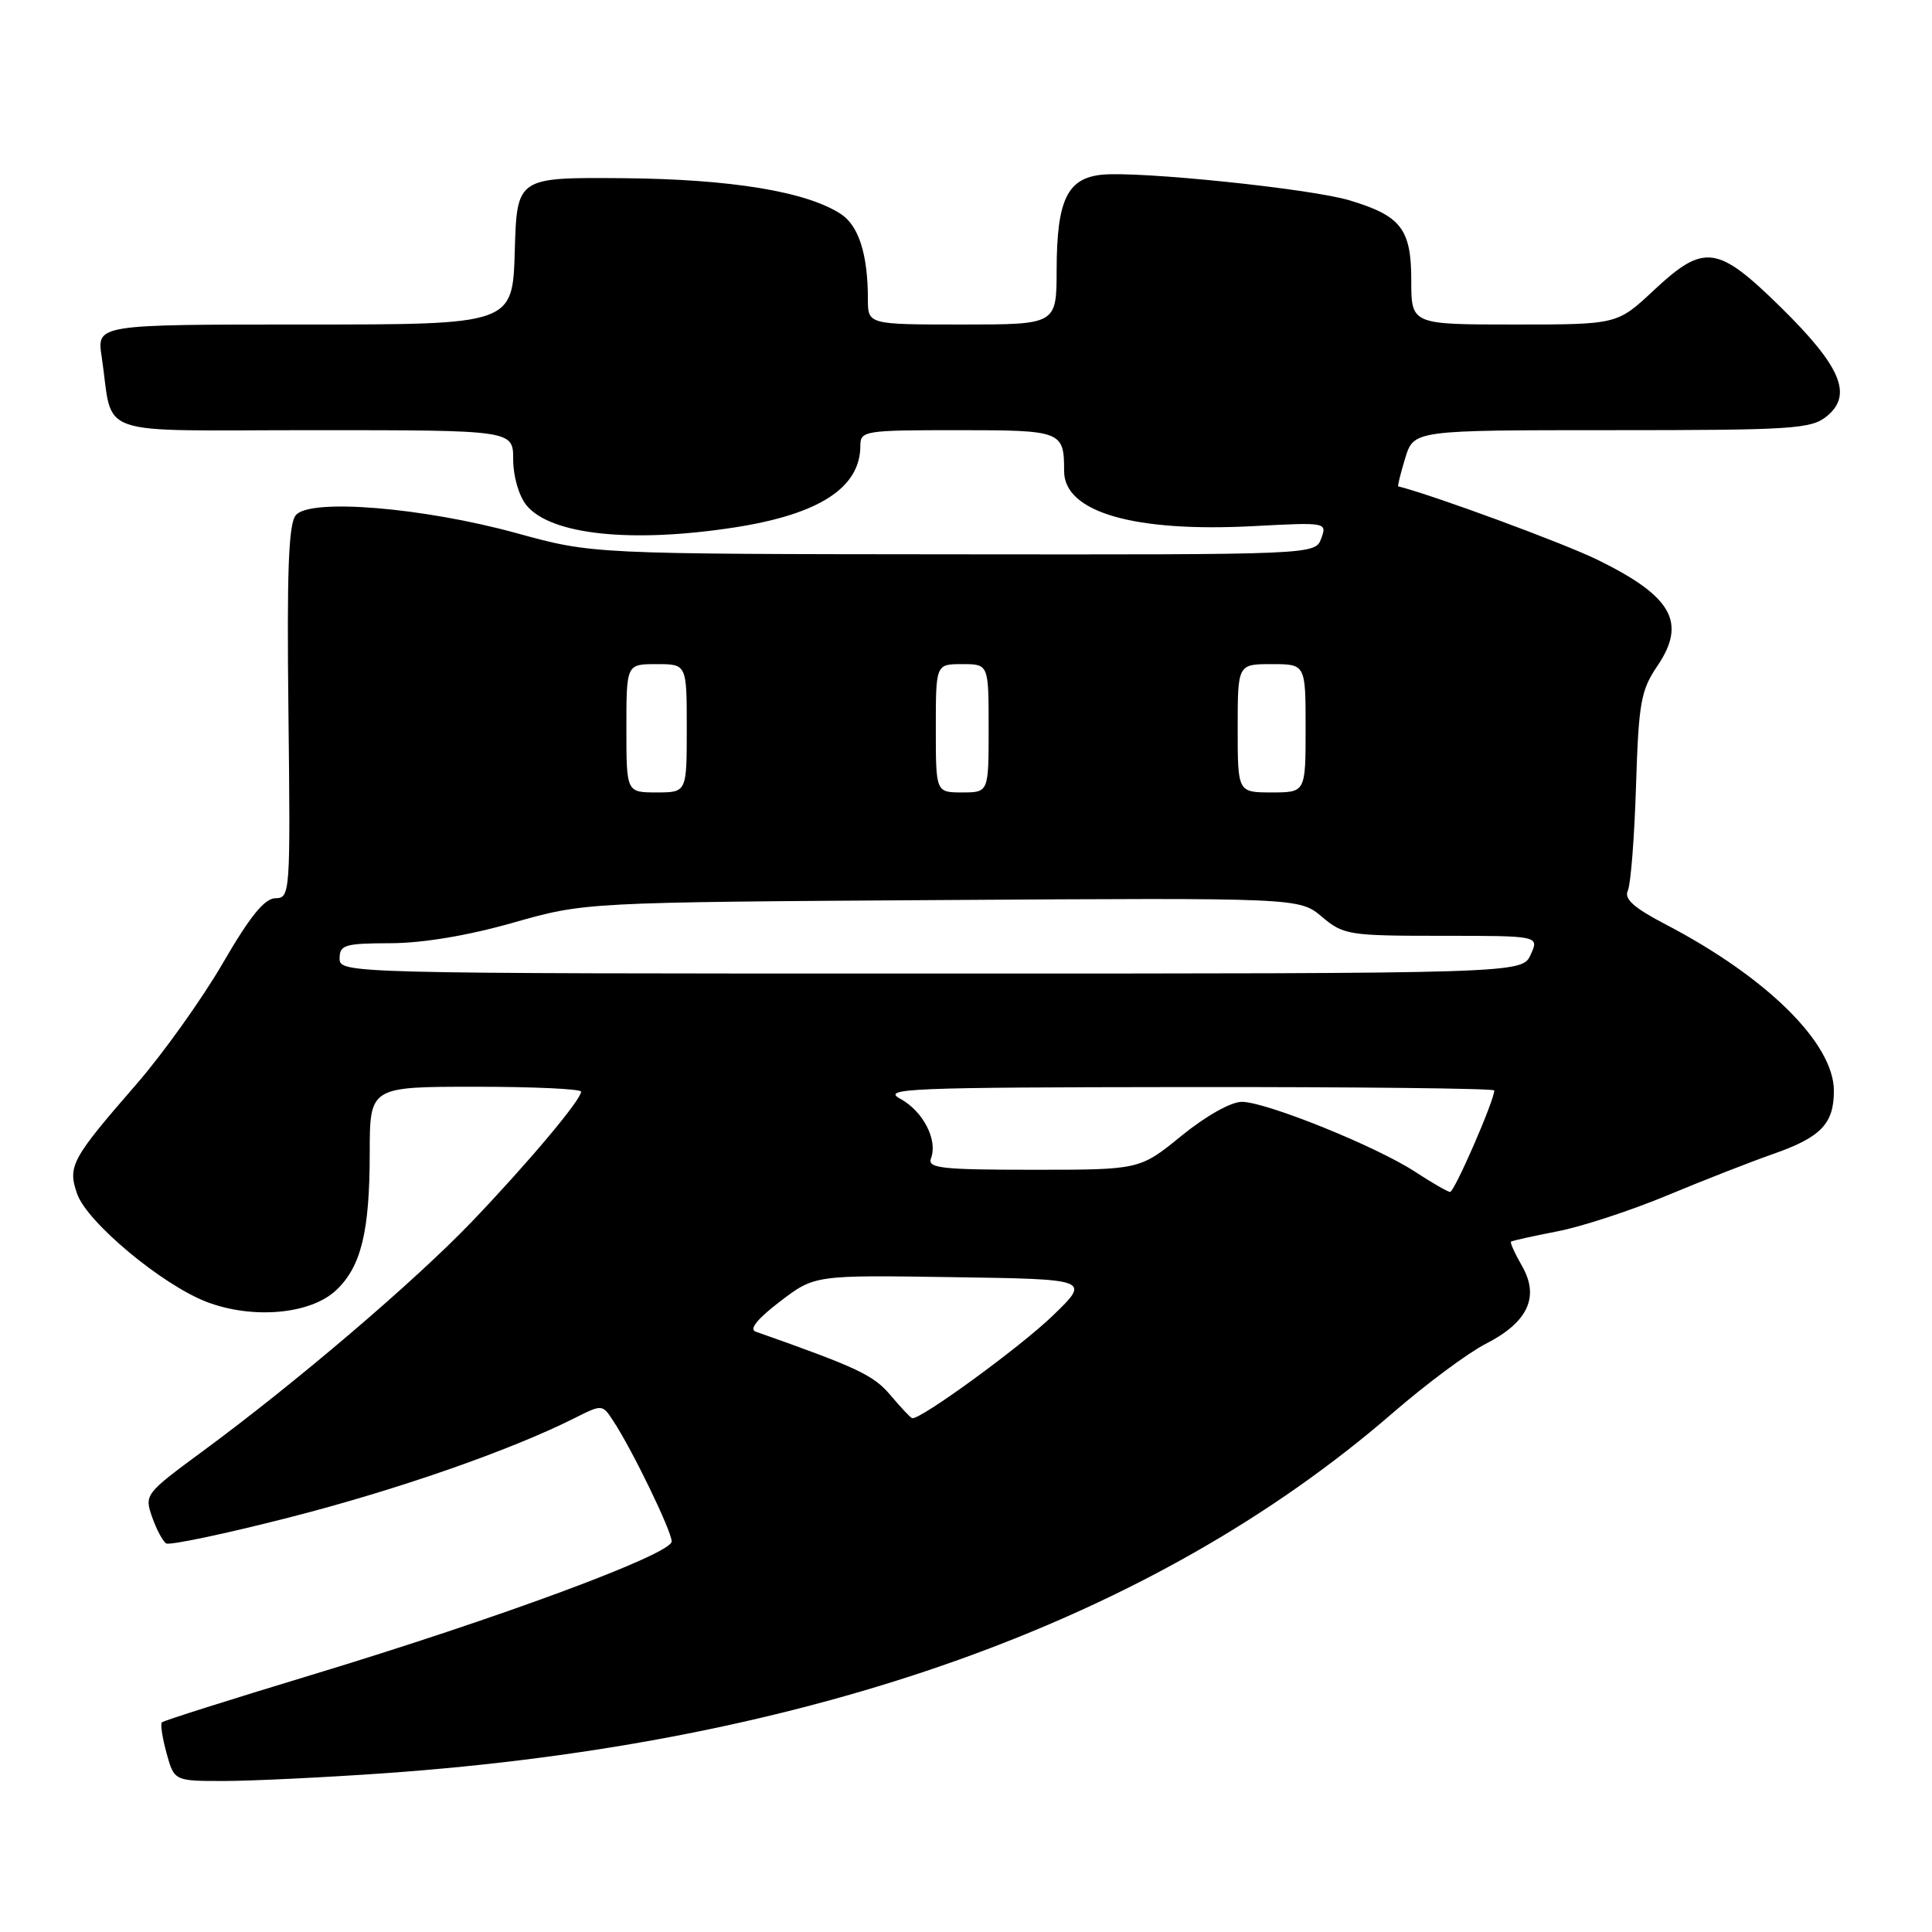 <?xml version="1.0" encoding="UTF-8" standalone="no"?>
<!DOCTYPE svg PUBLIC "-//W3C//DTD SVG 1.1//EN" "http://www.w3.org/Graphics/SVG/1.1/DTD/svg11.dtd" >
<svg xmlns="http://www.w3.org/2000/svg" xmlns:xlink="http://www.w3.org/1999/xlink" version="1.1" viewBox="0 0 256 256">
 <g >
 <path fill="currentColor"
d=" M 51.00 234.96 C 107.40 230.99 152.74 214.79 184.55 187.22 C 188.97 183.39 194.50 179.28 196.84 178.08 C 202.45 175.22 204.03 171.86 201.68 167.76 C 200.72 166.09 200.06 164.63 200.22 164.52 C 200.37 164.40 203.13 163.79 206.36 163.16 C 209.58 162.54 216.10 160.40 220.86 158.42 C 225.61 156.44 231.97 153.95 235.00 152.89 C 241.28 150.69 243.00 148.90 243.00 144.54 C 243.00 138.26 234.13 129.49 220.69 122.48 C 216.46 120.27 215.17 119.11 215.70 118.00 C 216.08 117.17 216.57 110.95 216.78 104.17 C 217.13 93.11 217.42 91.47 219.60 88.26 C 223.52 82.48 221.58 79.03 211.69 74.18 C 207.16 71.96 189.73 65.54 185.28 64.45 C 185.16 64.42 185.58 62.73 186.20 60.70 C 187.34 57.00 187.34 57.00 213.56 57.00 C 237.48 57.00 239.98 56.84 242.04 55.17 C 245.54 52.34 243.96 48.58 236.00 40.75 C 227.54 32.44 225.82 32.22 219.10 38.50 C 214.29 43.00 214.29 43.00 200.65 43.00 C 187.00 43.00 187.00 43.00 187.00 37.15 C 187.00 30.35 185.65 28.60 178.83 26.55 C 173.69 25.00 151.03 22.66 146.02 23.15 C 141.41 23.61 140.03 26.51 140.01 35.75 C 140.00 43.00 140.00 43.00 127.50 43.00 C 115.00 43.00 115.00 43.00 115.00 39.63 C 115.00 33.72 113.79 29.91 111.42 28.36 C 106.87 25.38 96.84 23.73 82.50 23.61 C 68.50 23.50 68.50 23.50 68.21 33.25 C 67.93 43.00 67.93 43.00 40.38 43.00 C 12.82 43.00 12.82 43.00 13.47 47.25 C 15.11 58.15 11.80 57.00 41.58 57.00 C 68.00 57.00 68.00 57.00 68.00 60.89 C 68.00 63.10 68.75 65.71 69.75 66.94 C 72.93 70.86 83.62 72.00 97.31 69.89 C 108.56 68.15 114.00 64.62 114.00 59.07 C 114.00 57.08 114.53 57.00 126.89 57.00 C 140.72 57.00 141.00 57.11 141.00 62.43 C 141.00 67.88 150.28 70.56 166.18 69.71 C 175.77 69.20 175.85 69.22 175.07 71.35 C 174.27 73.50 174.27 73.50 126.39 73.45 C 78.50 73.41 78.50 73.41 68.50 70.66 C 56.04 67.23 41.07 66.01 39.20 68.26 C 38.23 69.42 38.00 75.65 38.22 94.39 C 38.49 118.42 38.45 119.00 36.50 119.02 C 35.05 119.04 33.13 121.41 29.51 127.65 C 26.76 132.38 21.59 139.63 18.01 143.74 C 9.48 153.55 8.94 154.54 10.22 158.19 C 11.53 161.96 21.48 170.25 27.39 172.51 C 33.49 174.84 41.15 174.15 44.53 170.97 C 47.85 167.85 48.99 163.21 48.99 152.75 C 49.00 144.00 49.00 144.00 63.00 144.00 C 70.70 144.00 77.00 144.29 77.00 144.65 C 77.00 145.73 69.99 154.07 62.54 161.86 C 54.95 169.79 39.17 183.24 26.80 192.34 C 19.25 197.90 19.12 198.06 20.15 201.00 C 20.73 202.65 21.57 204.23 22.02 204.51 C 22.48 204.79 29.75 203.26 38.17 201.11 C 52.47 197.47 67.60 192.20 76.15 187.90 C 79.79 186.07 79.82 186.07 81.26 188.28 C 83.80 192.14 89.00 202.89 89.00 204.25 C 89.00 205.94 66.13 214.41 41.14 221.98 C 30.52 225.20 21.66 228.00 21.45 228.22 C 21.23 228.44 21.51 230.27 22.07 232.31 C 23.09 236.00 23.09 236.00 29.80 235.99 C 33.48 235.98 43.02 235.52 51.00 234.96 Z  M 118.00 184.88 C 115.75 182.21 113.66 181.22 100.13 176.45 C 99.23 176.14 100.36 174.74 103.35 172.46 C 107.94 168.95 107.94 168.95 126.22 169.23 C 144.50 169.50 144.50 169.50 139.50 174.33 C 135.20 178.49 121.94 188.15 120.87 187.92 C 120.66 187.88 119.38 186.51 118.00 184.88 Z  M 187.50 155.26 C 182.34 151.89 167.76 146.00 164.55 146.00 C 163.10 146.00 159.79 147.87 156.55 150.50 C 151.03 155.00 151.03 155.00 136.91 155.00 C 124.73 155.00 122.87 154.79 123.36 153.49 C 124.29 151.07 122.32 147.24 119.30 145.60 C 116.76 144.22 120.26 144.08 157.25 144.04 C 179.66 144.02 198.00 144.22 198.00 144.49 C 198.00 145.82 192.70 157.99 192.14 157.94 C 191.79 157.91 189.70 156.70 187.50 155.26 Z  M 45.00 127.00 C 45.00 125.20 45.67 125.00 51.75 124.98 C 56.01 124.97 62.00 123.97 68.00 122.26 C 77.50 119.56 77.50 119.56 124.83 119.26 C 172.17 118.96 172.17 118.96 175.16 121.48 C 178.02 123.89 178.73 124.00 191.06 124.00 C 203.96 124.00 203.96 124.00 202.82 126.50 C 201.68 129.00 201.68 129.00 123.34 129.00 C 45.67 129.00 45.00 128.98 45.00 127.00 Z  M 83.00 96.50 C 83.00 88.00 83.00 88.00 87.00 88.00 C 91.00 88.00 91.00 88.00 91.00 96.50 C 91.00 105.00 91.00 105.00 87.00 105.00 C 83.00 105.00 83.00 105.00 83.00 96.50 Z  M 124.00 96.50 C 124.00 88.00 124.00 88.00 127.50 88.00 C 131.00 88.00 131.00 88.00 131.00 96.50 C 131.00 105.00 131.00 105.00 127.50 105.00 C 124.00 105.00 124.00 105.00 124.00 96.50 Z  M 164.00 96.50 C 164.00 88.00 164.00 88.00 168.50 88.00 C 173.00 88.00 173.00 88.00 173.00 96.50 C 173.00 105.00 173.00 105.00 168.50 105.00 C 164.00 105.00 164.00 105.00 164.00 96.50 Z "/>
</g>
</svg>